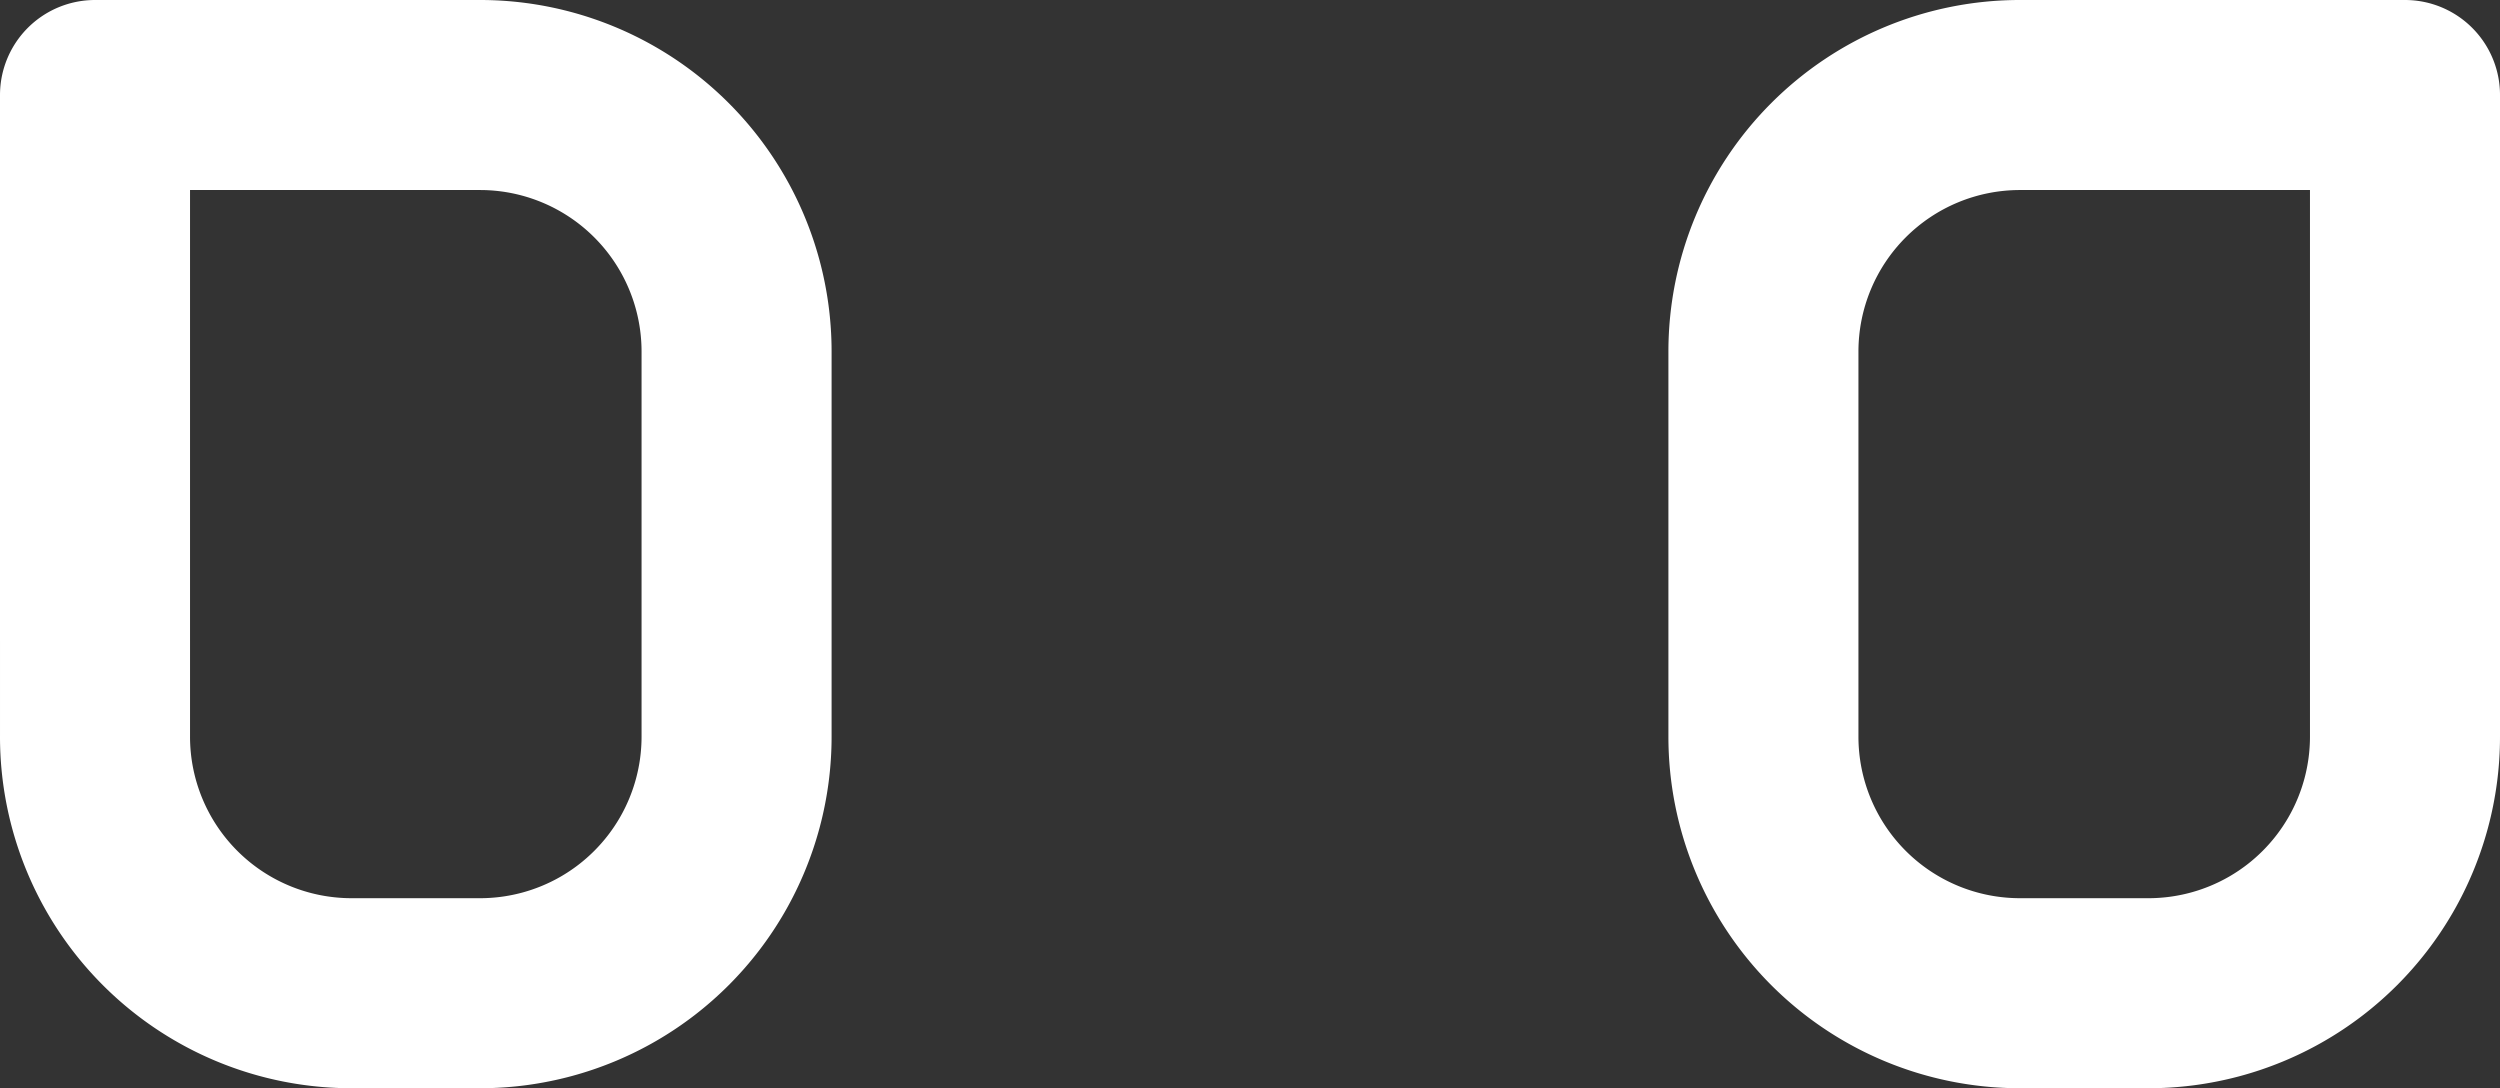 <svg xmlns="http://www.w3.org/2000/svg" width="26.311" height="11.454" viewBox="0 0 26.311 11.454">
  <rect x="0" y="0" width="26.311" height="11.454" fill="#333333" stroke="none"/>
  <path id="Path_817" data-name="Path 817" d="M28.811,27.753a2.7,2.7,0,0,1-2.7,2.7H24.759a2.7,2.7,0,0,1-2.7-2.7V23.7a2.7,2.7,0,0,1,2.7-2.7h4.052Zm-24.311,0a2.7,2.7,0,0,0,2.7,2.7H8.552a2.7,2.7,0,0,0,2.7-2.7V23.7a2.7,2.7,0,0,0-2.7-2.7H4.5Z" transform="translate(-3.5 -20)" fill="none" stroke="#fff" stroke-linecap="round" stroke-linejoin="round" stroke-width="2"/>
</svg>
